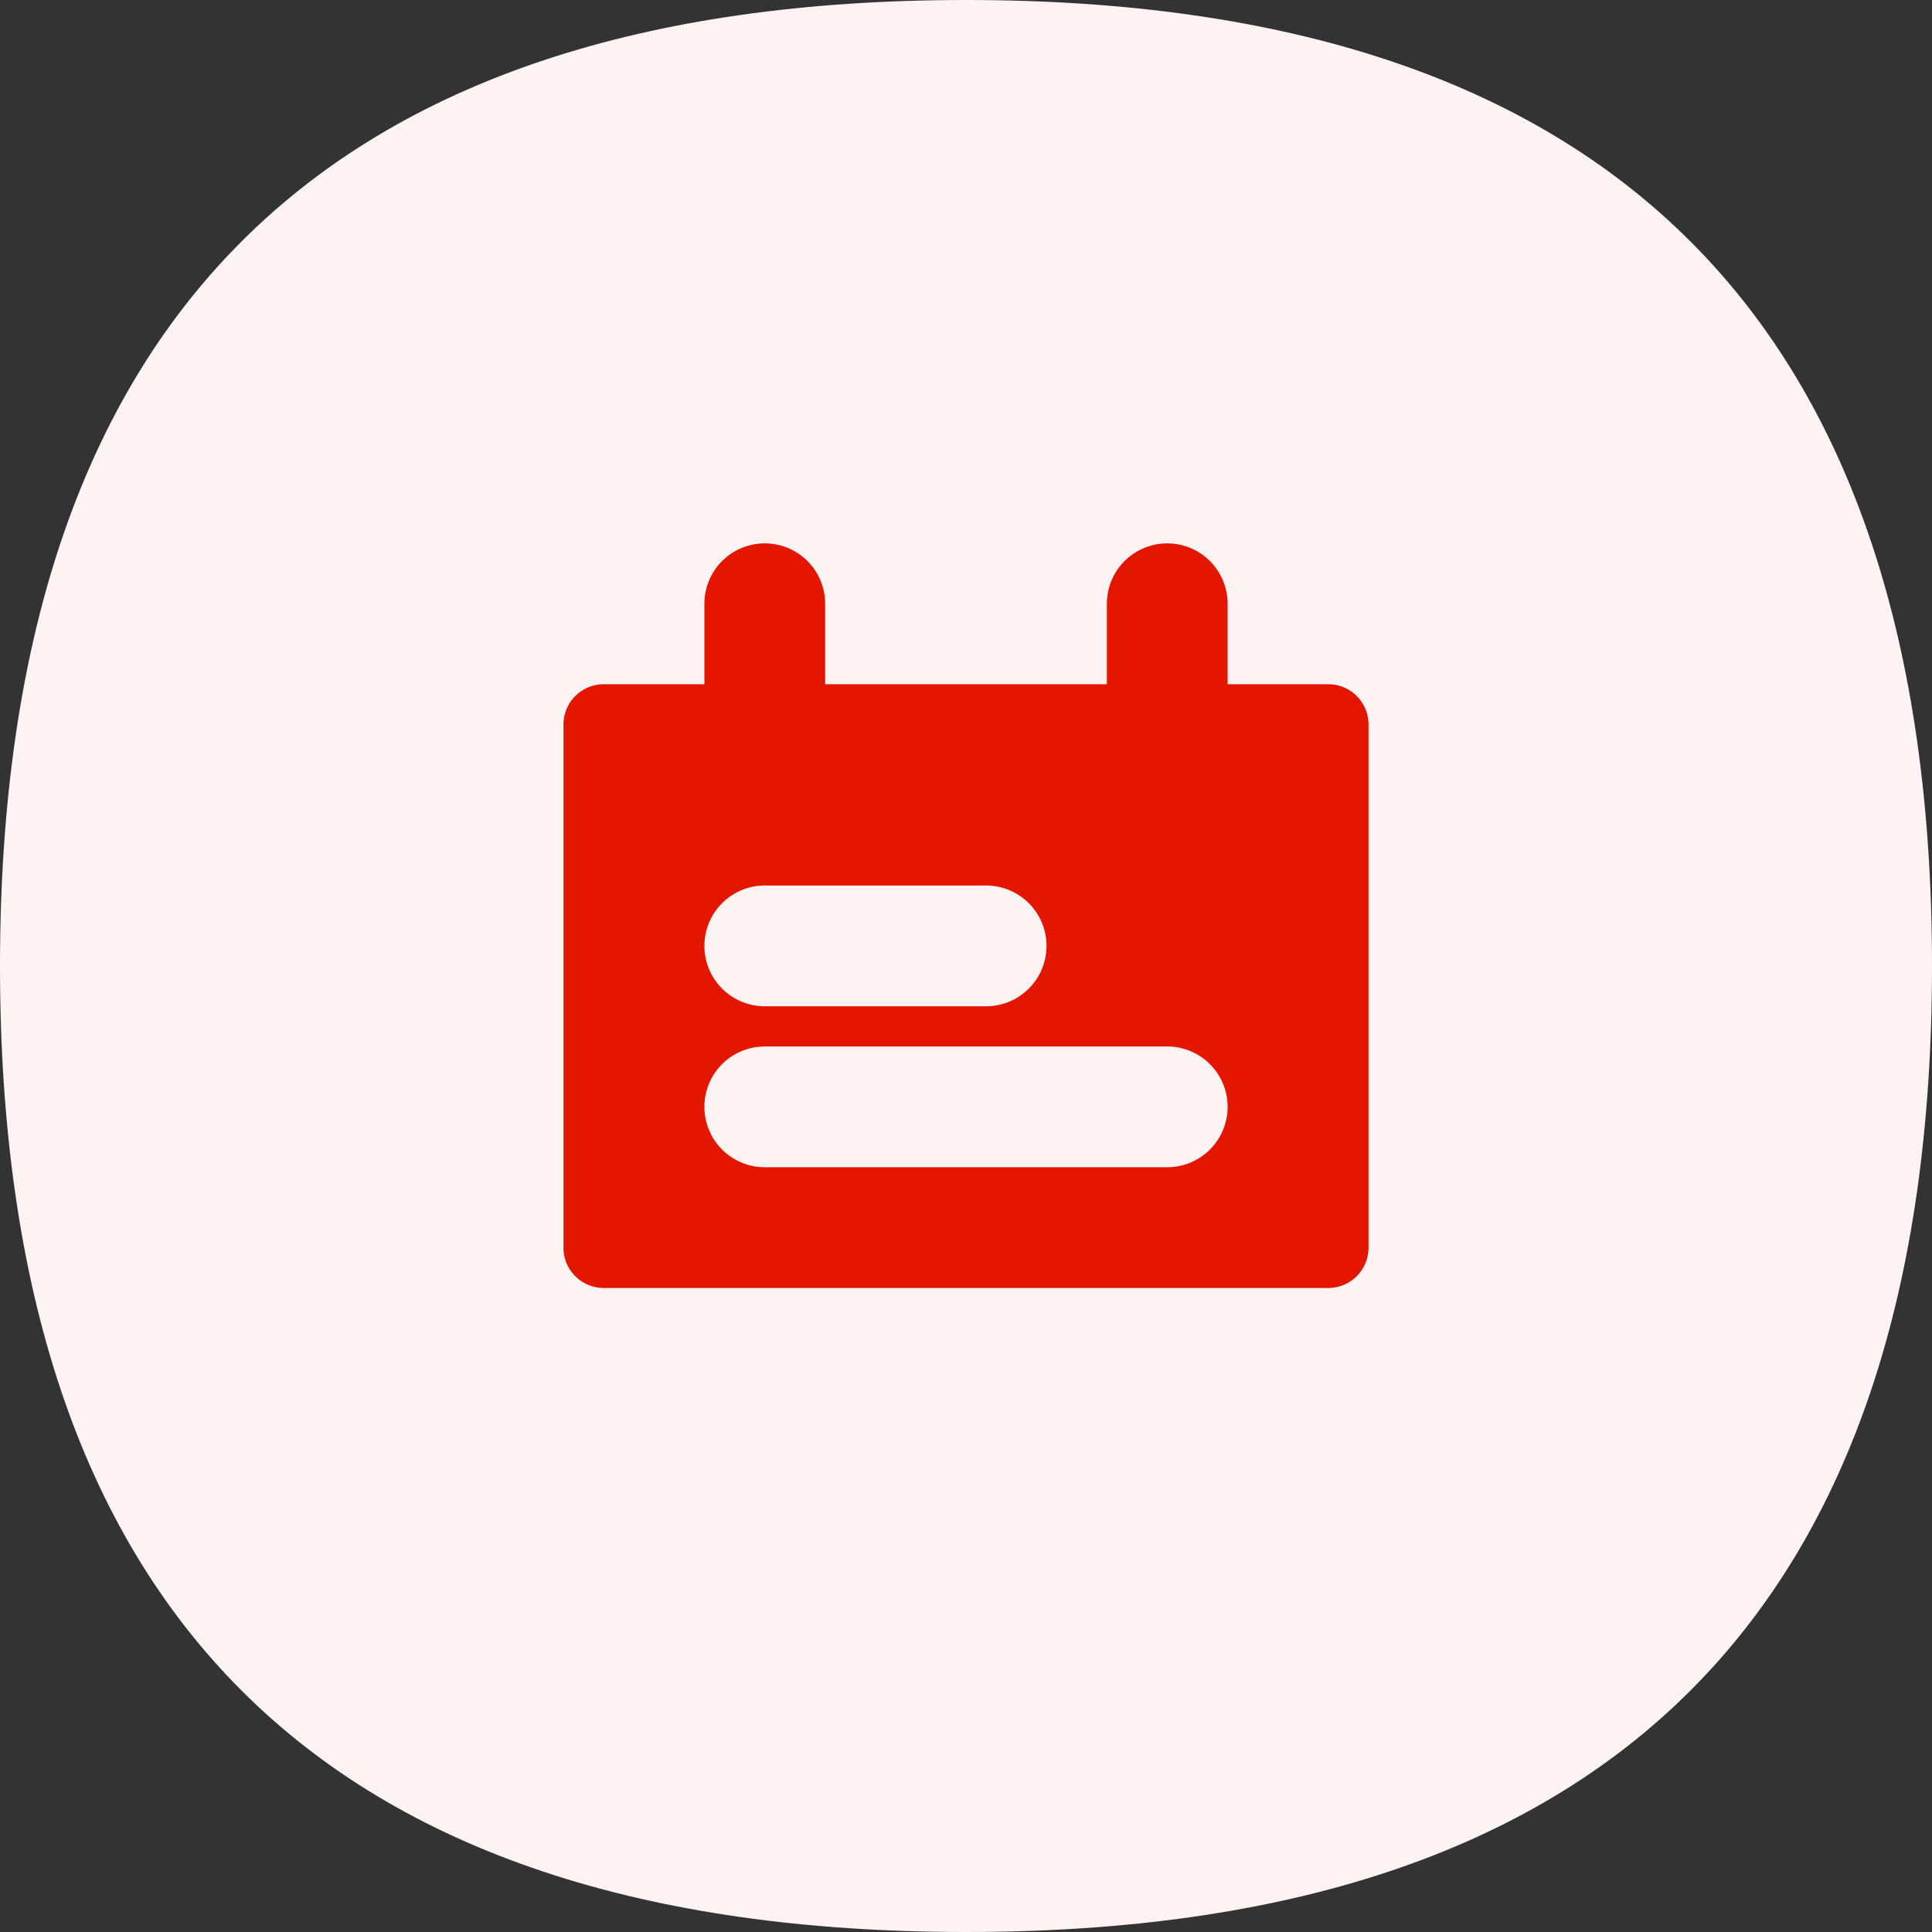 <?xml version="1.0" standalone="no"?><!DOCTYPE svg PUBLIC "-//W3C//DTD SVG 1.1//EN" "http://www.w3.org/Graphics/SVG/1.1/DTD/svg11.dtd"><svg class="icon" width="200px" height="200.00px" viewBox="0 0 1024 1024" version="1.1" xmlns="http://www.w3.org/2000/svg"><rect x="0" y="0" width="1024" height="1024" fill="#333333" stroke="none"/><path d="M0 0m512 0l0 0q512 0 512 512l0 0q0 512-512 512l0 0q-512 0-512-512l0 0q0-512 512-512Z" fill="#FDF3F2" /><path d="M704 362.656H320a21.344 21.344 0 0 0-21.344 21.344v277.344c0 11.776 9.568 21.312 21.344 21.312h384a21.344 21.344 0 0 0 21.344-21.312V384a21.344 21.344 0 0 0-21.344-21.344z" fill="#E51600" /><path d="M405.344 288a32 32 0 0 1 32 32v85.344a32 32 0 0 1-64 0V320a32 32 0 0 1 32-32z" fill="#E51600" /><path d="M373.344 501.344a32 32 0 0 1 32-32h117.312a32 32 0 1 1 0 64h-117.312a32 32 0 0 1-32-32zM373.344 586.656a32 32 0 0 1 32-32h213.312a32 32 0 1 1 0 64h-213.312a32 32 0 0 1-32-32z" fill="#FDF3F2" /><path d="M618.656 288a32 32 0 0 1 32 32v85.344a32 32 0 1 1-64 0V320a32 32 0 0 1 32-32z" fill="#E51600" /></svg>